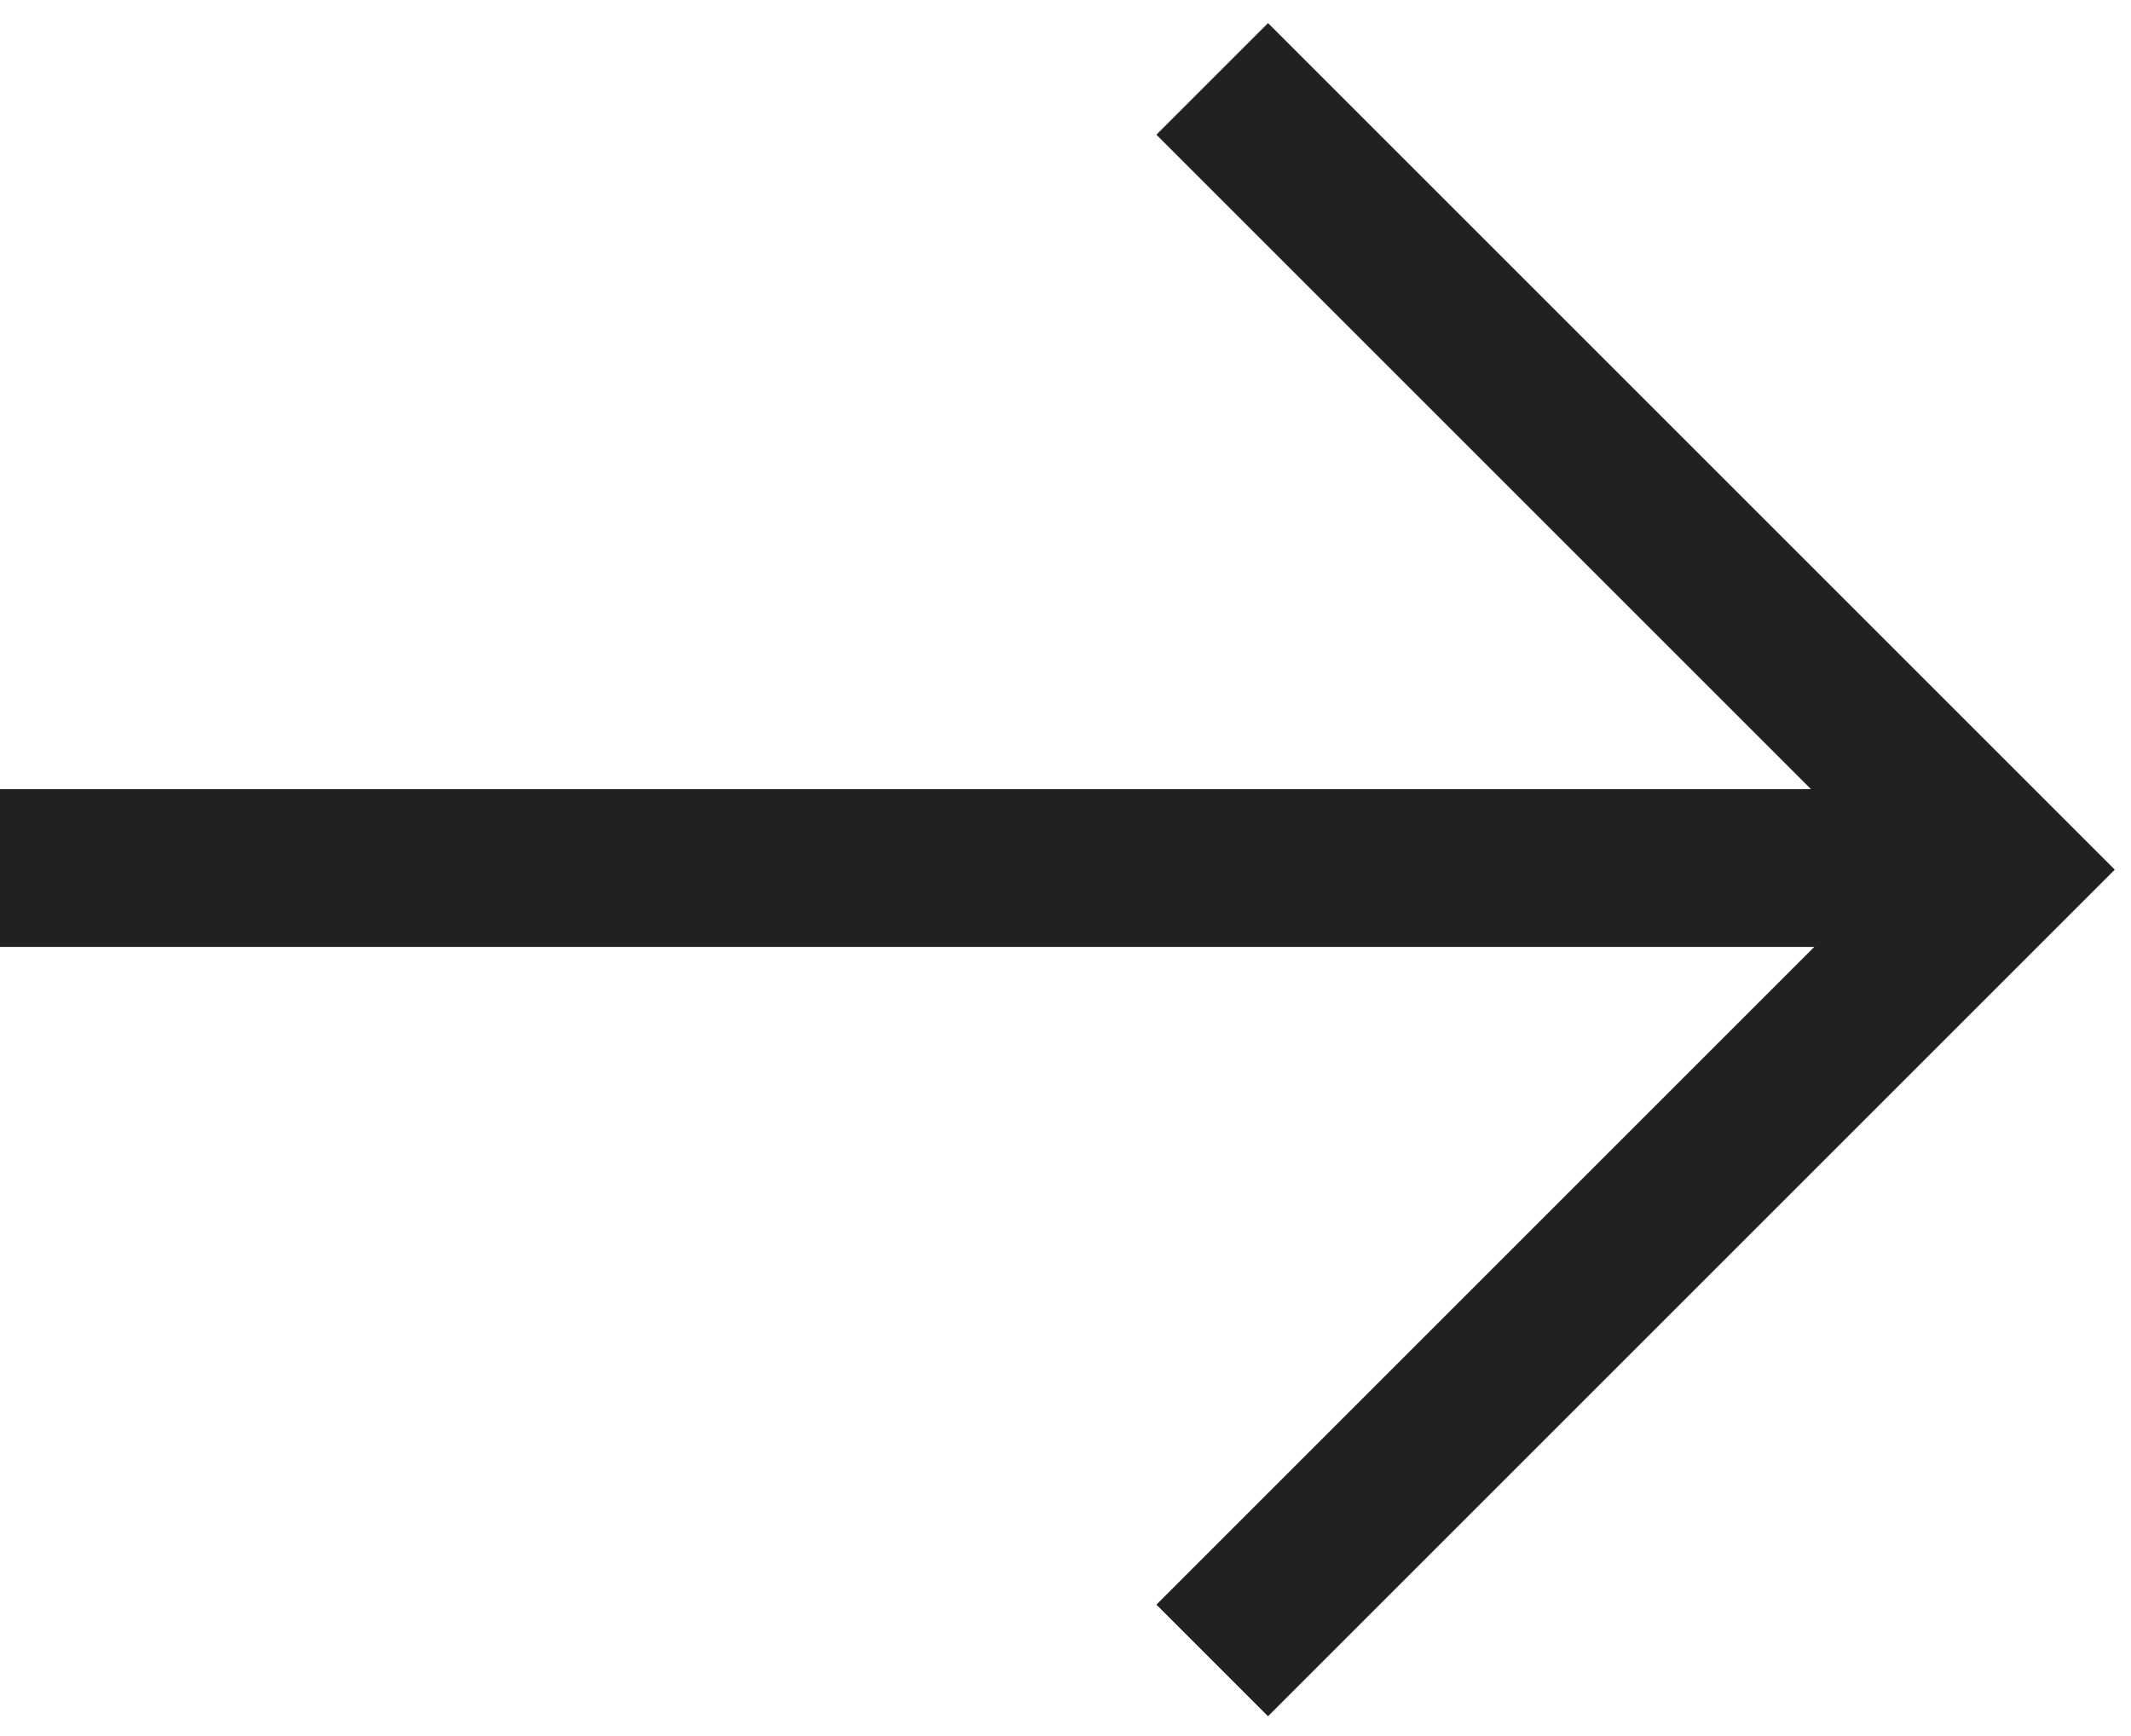 <svg width="27" height="22" viewBox="0 0 27 22" fill="none" xmlns="http://www.w3.org/2000/svg">
<path d="M15.359 1L25.38 11.021L15.359 21.042" stroke="#21211F" stroke-width="2"/>
<line x1="-8.74228e-08" y1="11" x2="24.684" y2="11" stroke="#21211F" stroke-width="2"/>
</svg>
